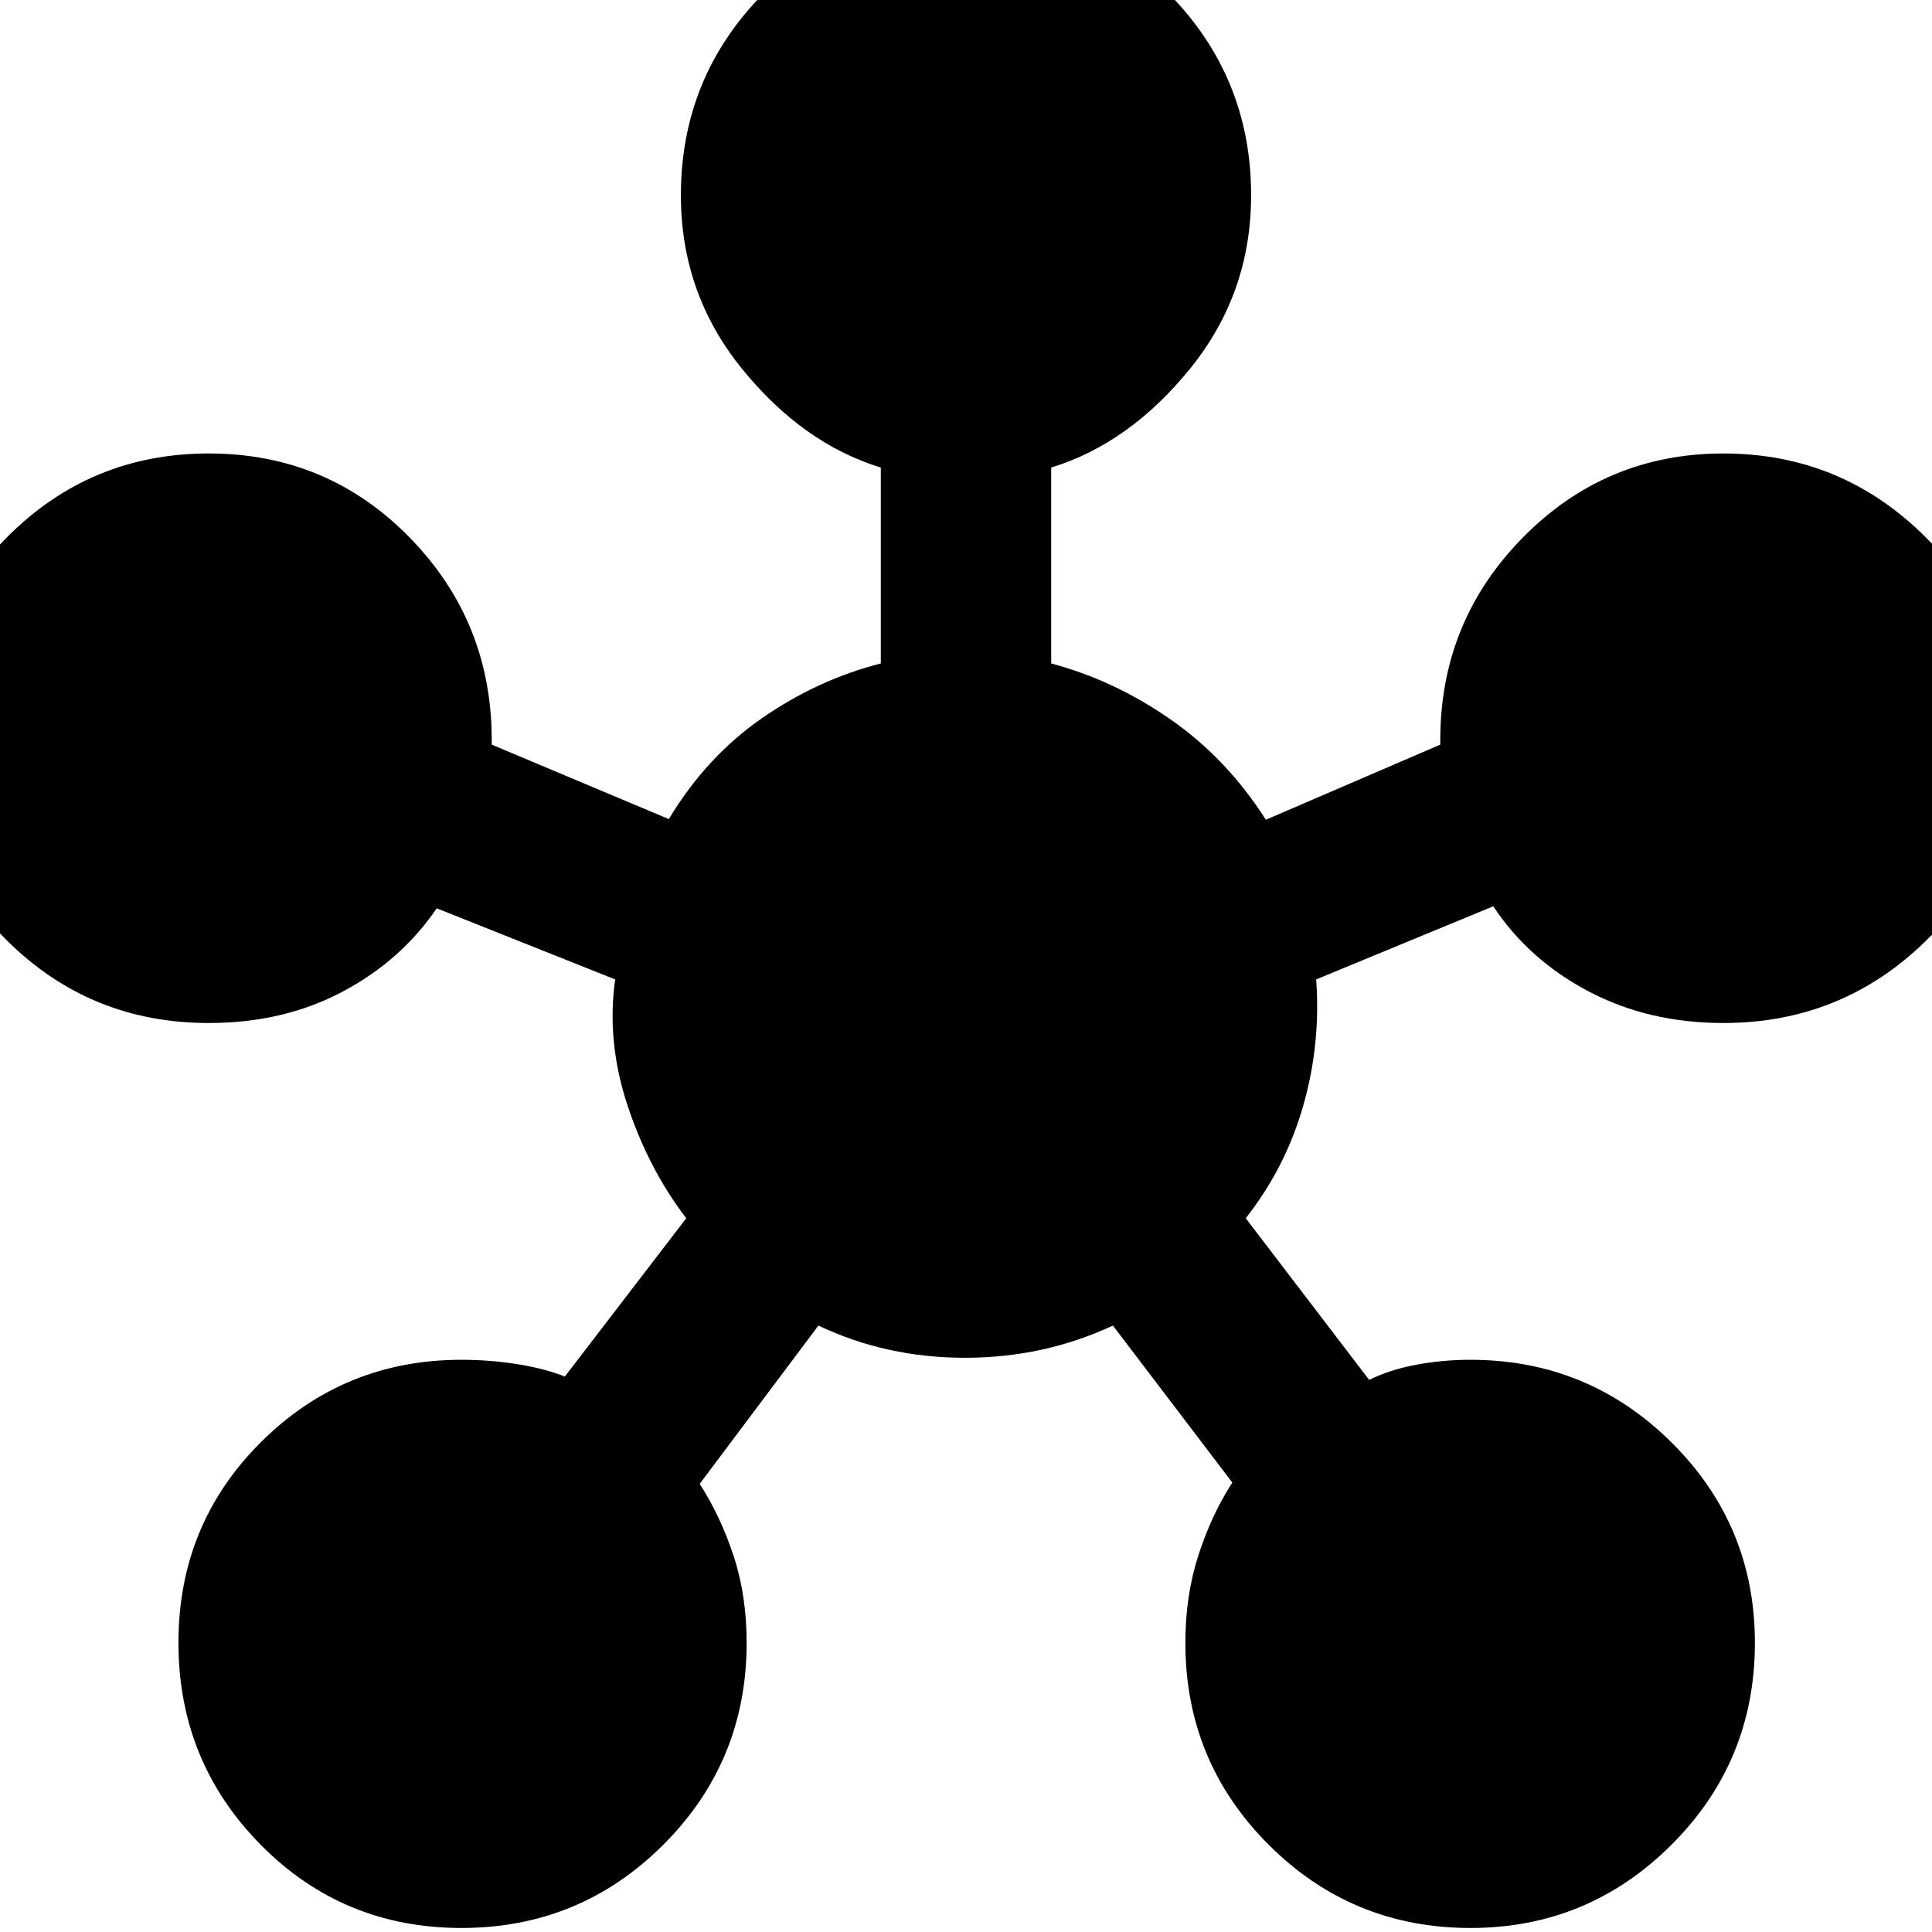 <svg xmlns="http://www.w3.org/2000/svg" height="40" viewBox="0 -960 960 960" width="40"><path d="M229.27-2q-58.94 0-99.77-41.39T88.67-143.73q0-58.94 41.08-99.77t99.58-40.83q14 0 27.67 2.16 13.67 2.17 23.67 6.17L341-354.67q-18.67-24.33-29.17-56-10.5-31.66-6.16-62.66L217-508.67q-17.67 26-46.93 41.5-29.26 15.5-66.4 15.5-58.92 0-100.29-41.08Q-38-533.83-38-592.33q0-58.92 41.39-100.63 41.39-41.71 100.34-41.71 58.94 0 99.77 41.71t40.83 100.63v2.33l88 37q18.67-31 46.34-50.17 27.66-19.16 59-27.16v-97.34q-39-12-69.17-49.33t-30.17-86q0-58.92 41.4-100.62 41.39-41.71 100.33-41.71t100.27 41.71q41.34 41.7 41.34 100.62 0 48.67-30.17 86t-69.17 49.33v97.34q31.34 8.33 59.34 27.83 28 19.5 47.33 49.83L715.67-590v-2.33q0-58.92 41.08-100.63 41.08-41.71 99.58-41.71 58.92 0 100.63 41.73 41.71 41.72 41.71 100.67 0 58.94-41.71 99.77t-100.63 40.83q-37.06 0-66.86-15.66Q759.67-483 742-509.67l-88 36.34q2.33 32.33-6.5 63-8.83 30.66-28.5 55.66l61.33 80.34q10-5 23.17-7.5 13.17-2.5 27.17-2.5 58.5 0 99.91 41.08Q872-202.17 872-143.67q0 58.92-41.42 100.29Q789.17-2 730.67-2q-58.92 0-100.29-41.38Q589-84.75 589-143.67q0-23.54 6.5-43.6 6.5-20.06 16.83-36.06l-59.33-78q-34.33 16-73.5 16t-72.83-16l-59 78.66q10.33 16 16.83 35.73 6.5 19.73 6.5 43.27 0 58.92-41.39 100.29Q288.22-2 229.27-2Z"/></svg>